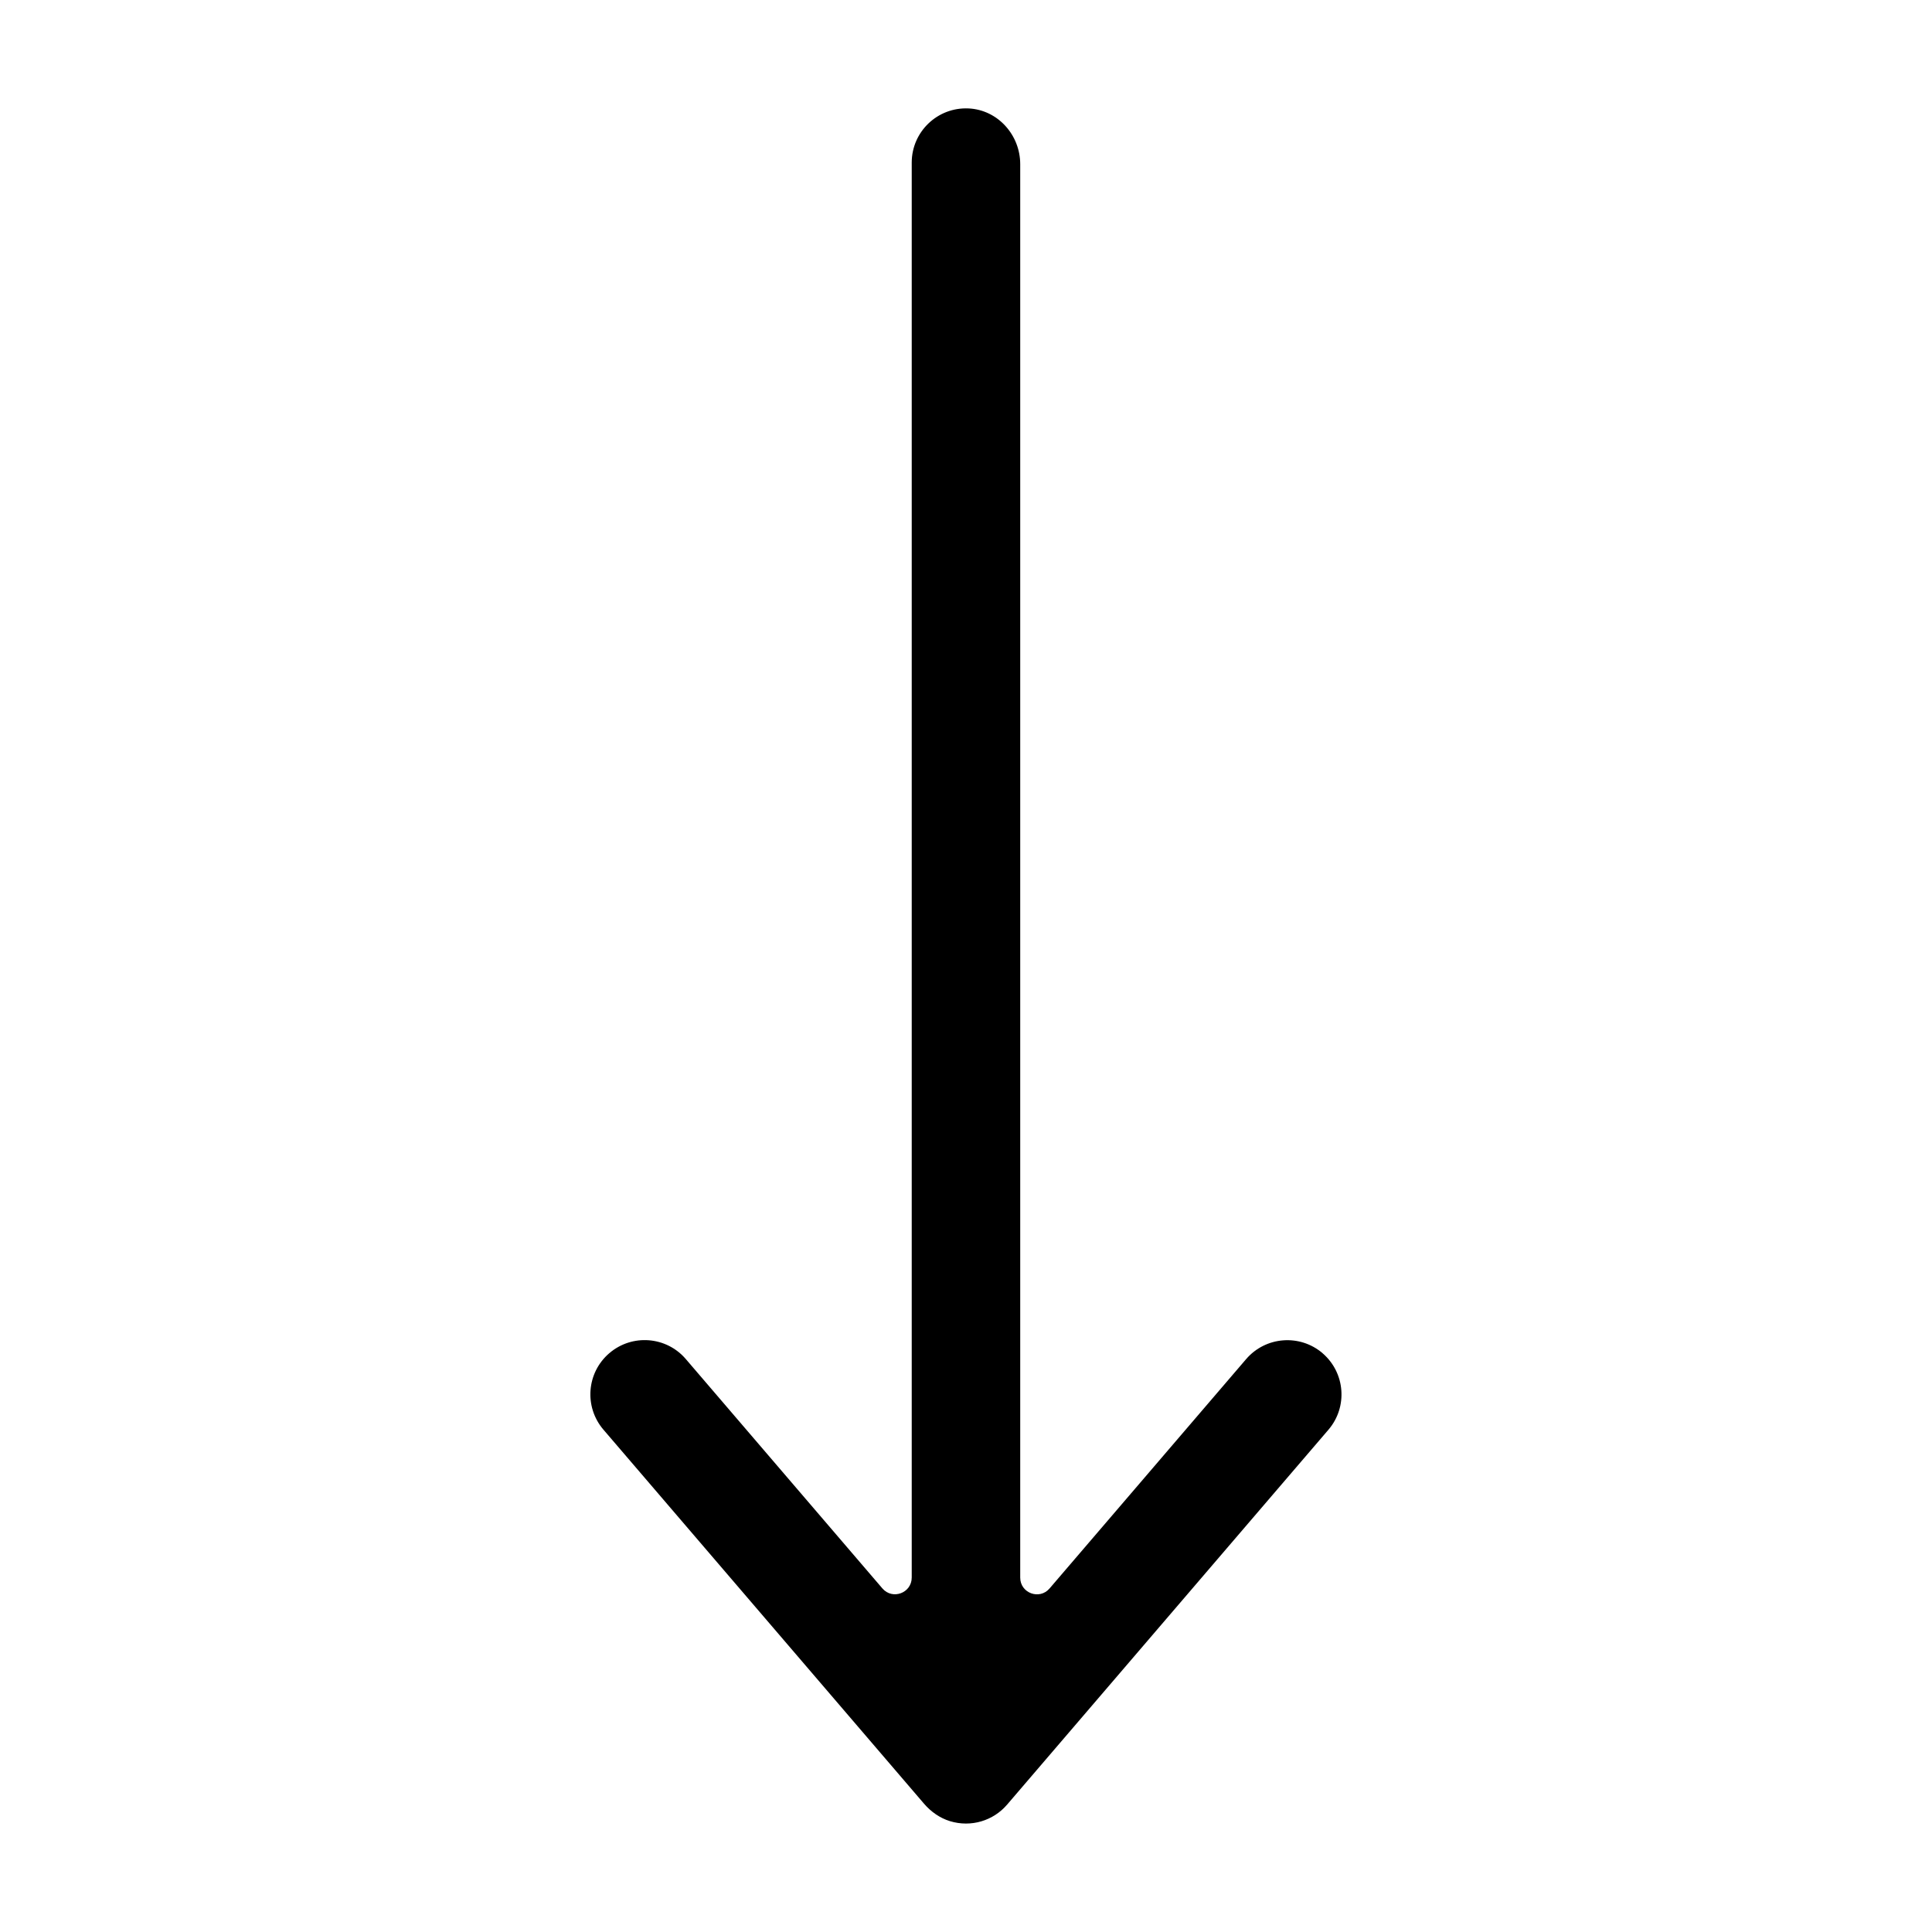<?xml version="1.0" encoding="utf-8"?>
<!-- Generated by IcoMoon.io -->
<!DOCTYPE svg PUBLIC "-//W3C//DTD SVG 1.1//EN" "http://www.w3.org/Graphics/SVG/1.1/DTD/svg11.dtd">
<svg version="1.1" xmlns="http://www.w3.org/2000/svg" xmlns:xlink="http://www.w3.org/1999/xlink" width="32" height="32" viewBox="0 0 32 32">
<path fill="#000" d="M21.907 22.414c-0.377-0.323-0.944-0.279-1.267 0.097l-3.256 3.799c-0.167 0.195-0.486 0.077-0.486-0.18v-23.411c0-0.484-0.372-0.9-0.855-0.923-0.516-0.024-0.942 0.387-0.942 0.897v23.436c0 0.257-0.319 0.375-0.486 0.18l-3.256-3.799c-0.323-0.377-0.89-0.42-1.267-0.097s-0.42 0.89-0.097 1.267l5.309 6.194c0.115 0.134 0.262 0.238 0.43 0.29 0.352 0.107 0.719-0.008 0.947-0.274l5.322-6.209c0.323-0.377 0.279-0.944-0.097-1.267z"></path>
</svg>
